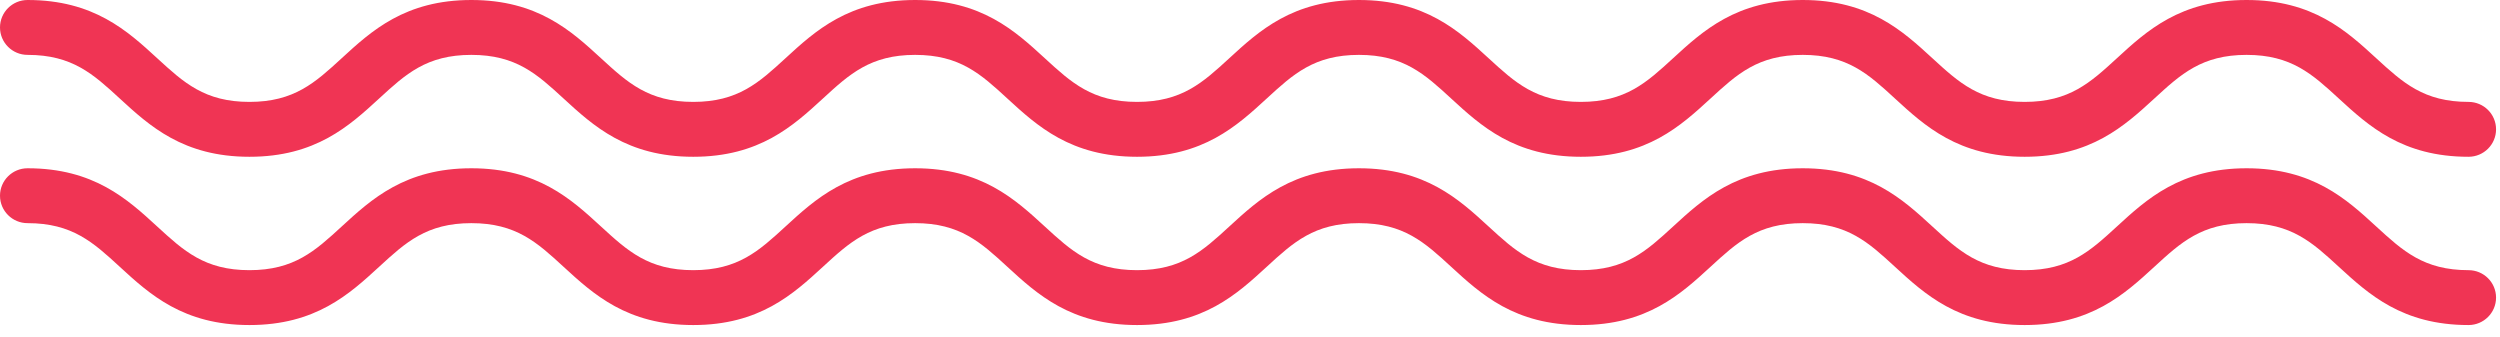 <?xml version="1.0" encoding="UTF-8"?>
<svg width="104px" height="14px" viewBox="0 0 104 14" version="1.1" xmlns="http://www.w3.org/2000/svg" xmlns:xlink="http://www.w3.org/1999/xlink">
    <!-- Generator: Sketch 45.1 (43504) - http://www.bohemiancoding.com/sketch -->
    <title>seperator-red</title>
    <desc>Created with Sketch.</desc>
    <defs></defs>
    <g id="Concept-1" stroke="none" stroke-width="1" fill="none" fill-rule="evenodd">
        <g id="Faq's" transform="translate(-669, -231)" fill="#F03454">
            <g id="seperator-red" transform="translate(669, 231)">
                <g id="Group-5">
                    <path d="M102.69,6.522 C99.934,6.522 98.533,5.235 97.296,4.1 C96.191,3.084 95.318,2.283 93.458,2.283 C91.597,2.283 90.724,3.084 89.619,4.1 C88.382,5.235 86.981,6.522 84.225,6.522 C81.469,6.522 80.068,5.235 78.832,4.1 C77.727,3.084 76.854,2.283 74.994,2.283 C73.134,2.283 72.261,3.084 71.156,4.1 C69.92,5.235 68.519,6.522 65.763,6.522 C63.007,6.522 61.606,5.235 60.37,4.1 C59.265,3.084 58.392,2.283 56.532,2.283 C54.672,2.283 53.799,3.084 52.694,4.1 C51.458,5.235 50.057,6.522 47.301,6.522 C44.545,6.522 43.144,5.235 41.908,4.1 C40.803,3.084 39.93,2.283 38.07,2.283 C36.21,2.283 35.337,3.084 34.232,4.1 C32.996,5.235 31.595,6.522 28.839,6.522 C26.083,6.522 24.682,5.235 23.446,4.1 C22.341,3.084 21.468,2.283 19.608,2.283 C17.748,2.283 16.875,3.084 15.77,4.1 C14.534,5.235 13.133,6.522 10.377,6.522 C7.621,6.522 6.22,5.235 4.984,4.1 C3.879,3.084 3.006,2.283 1.146,2.283 C0.513,2.283 0,1.772 0,1.141 C0,0.511 0.513,0 1.146,0 C3.902,0 5.303,1.287 6.539,2.422 C7.644,3.437 8.517,4.239 10.377,4.239 C12.237,4.239 13.11,3.437 14.215,2.422 C15.451,1.287 16.852,0 19.608,0 C22.364,0 23.765,1.287 25.001,2.422 C26.106,3.437 26.979,4.239 28.839,4.239 C30.699,4.239 31.572,3.437 32.677,2.422 C33.913,1.287 35.314,0 38.07,0 C40.826,0 42.227,1.287 43.463,2.422 C44.568,3.437 45.441,4.239 47.301,4.239 C49.161,4.239 50.034,3.437 51.139,2.422 C52.375,1.287 53.776,0 56.532,0 C59.288,0 60.689,1.287 61.925,2.422 C63.03,3.437 63.903,4.239 65.763,4.239 C67.623,4.239 68.496,3.437 69.601,2.422 C70.837,1.287 72.238,0 74.994,0 C77.75,0 79.151,1.287 80.387,2.422 C81.492,3.437 82.366,4.239 84.225,4.239 C86.085,4.239 86.958,3.437 88.064,2.422 C89.3,1.287 90.701,0 93.458,0 C96.214,0 97.615,1.287 98.851,2.422 C99.957,3.437 100.83,4.239 102.69,4.239 C103.323,4.239 103.836,4.75 103.836,5.38 C103.836,6.011 103.323,6.522 102.69,6.522" id="Fill-12"></path>
                    <path d="M102.69,13.522 C99.934,13.522 98.533,12.235 97.296,11.1 C96.191,10.084 95.318,9.283 93.458,9.283 C91.597,9.283 90.724,10.084 89.619,11.1 C88.382,12.235 86.981,13.522 84.225,13.522 C81.469,13.522 80.068,12.235 78.832,11.1 C77.727,10.084 76.854,9.283 74.994,9.283 C73.134,9.283 72.261,10.084 71.156,11.1 C69.92,12.235 68.519,13.522 65.763,13.522 C63.007,13.522 61.606,12.235 60.37,11.1 C59.265,10.084 58.392,9.283 56.532,9.283 C54.672,9.283 53.799,10.084 52.694,11.1 C51.458,12.235 50.057,13.522 47.301,13.522 C44.545,13.522 43.144,12.235 41.908,11.1 C40.803,10.084 39.93,9.283 38.07,9.283 C36.21,9.283 35.337,10.084 34.232,11.1 C32.996,12.235 31.595,13.522 28.839,13.522 C26.083,13.522 24.682,12.235 23.446,11.1 C22.341,10.084 21.468,9.283 19.608,9.283 C17.748,9.283 16.875,10.084 15.77,11.1 C14.534,12.235 13.133,13.522 10.377,13.522 C7.621,13.522 6.22,12.235 4.984,11.1 C3.879,10.084 3.006,9.283 1.146,9.283 C0.513,9.283 0,8.772 0,8.141 C0,7.511 0.513,7 1.146,7 C3.902,7 5.303,8.287 6.539,9.422 C7.644,10.437 8.517,11.239 10.377,11.239 C12.237,11.239 13.11,10.437 14.215,9.422 C15.451,8.287 16.852,7 19.608,7 C22.364,7 23.765,8.287 25.001,9.422 C26.106,10.437 26.979,11.239 28.839,11.239 C30.699,11.239 31.572,10.437 32.677,9.422 C33.913,8.287 35.314,7 38.07,7 C40.826,7 42.227,8.287 43.463,9.422 C44.568,10.437 45.441,11.239 47.301,11.239 C49.161,11.239 50.034,10.437 51.139,9.422 C52.375,8.287 53.776,7 56.532,7 C59.288,7 60.689,8.287 61.925,9.422 C63.03,10.437 63.903,11.239 65.763,11.239 C67.623,11.239 68.496,10.437 69.601,9.422 C70.837,8.287 72.238,7 74.994,7 C77.75,7 79.151,8.287 80.387,9.422 C81.492,10.437 82.366,11.239 84.225,11.239 C86.085,11.239 86.958,10.437 88.064,9.422 C89.3,8.287 90.701,7 93.458,7 C96.214,7 97.615,8.287 98.851,9.422 C99.957,10.437 100.83,11.239 102.69,11.239 C103.323,11.239 103.836,11.75 103.836,12.38 C103.836,13.011 103.323,13.522 102.69,13.522" id="Fill-13"></path>
                </g>
            </g>
        </g>
    </g>
</svg>